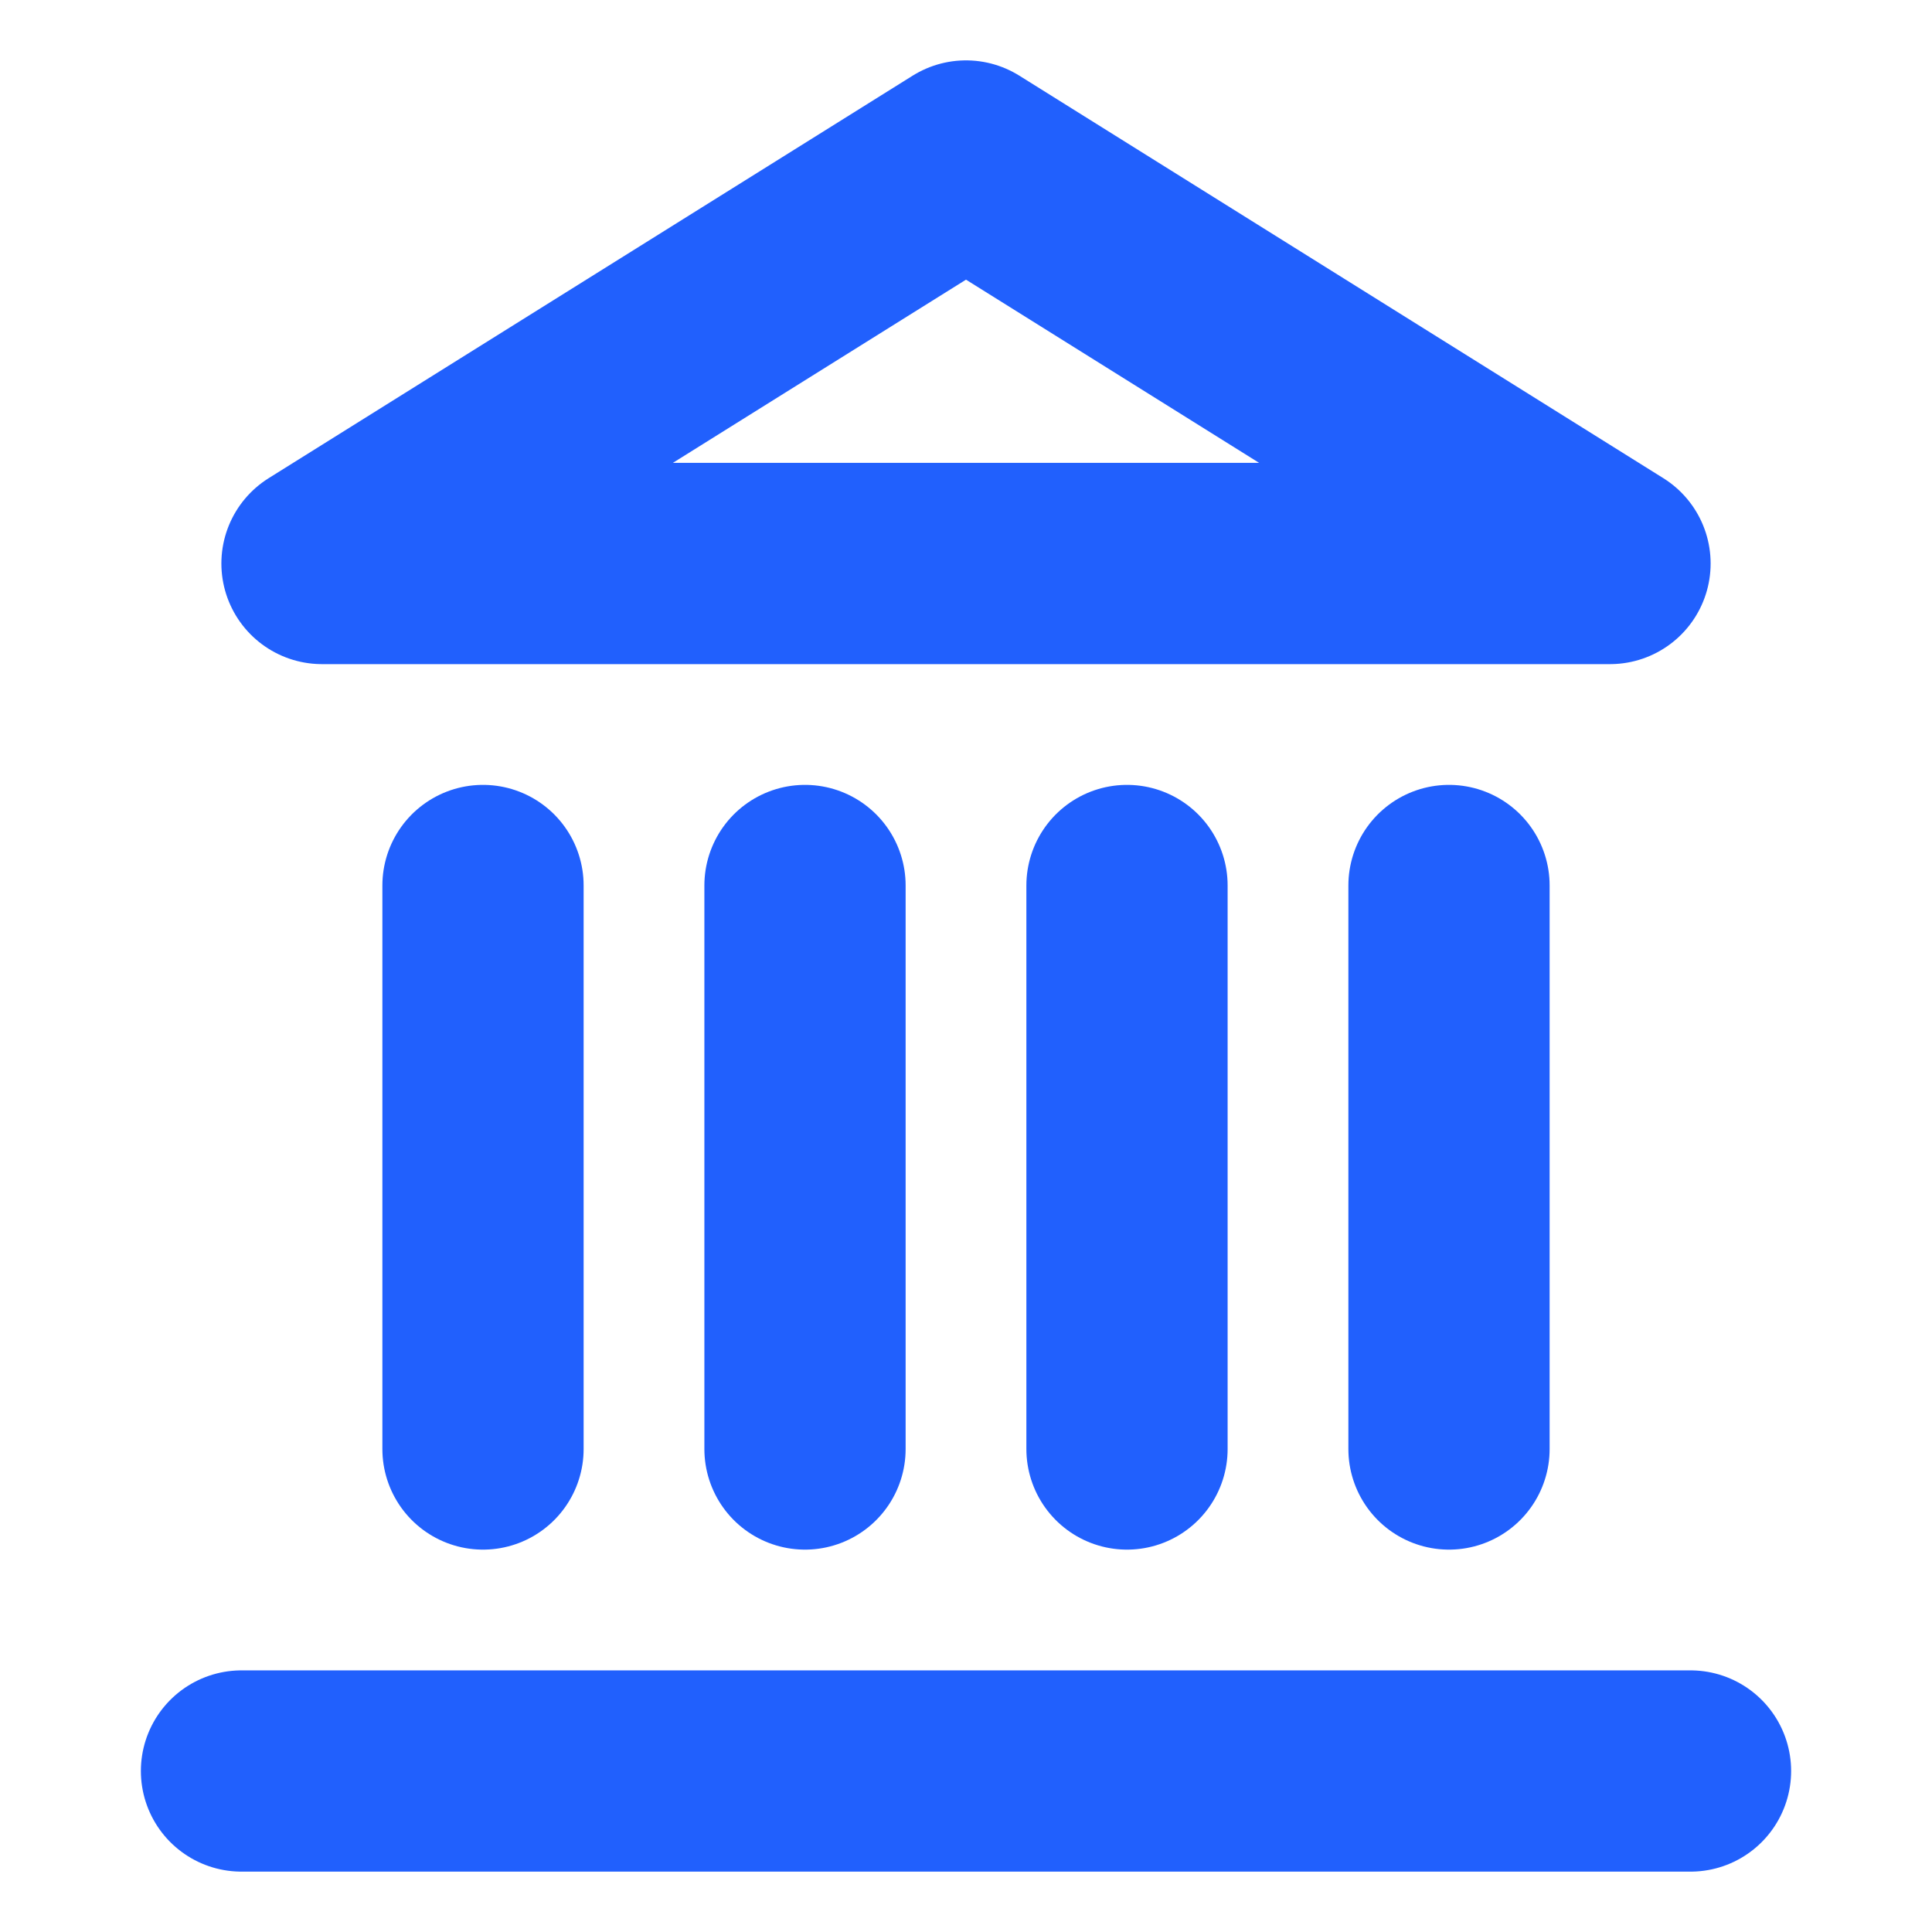 <svg xmlns="http://www.w3.org/2000/svg" width="64" height="64" viewBox="0 0 24 24" fill="none" stroke="#2160fd" stroke-width="2.5" stroke-linecap="round" stroke-linejoin="round"><line x1="3" y1="22" x2="21" y2="22"></line><line x1="6" y1="18" x2="6" y2="11"></line><line x1="10" y1="18" x2="10" y2="11"></line><line x1="14" y1="18" x2="14" y2="11"></line><line x1="18" y1="18" x2="18" y2="11"></line><polygon points="12 2 20 7 4 7"></polygon></svg>